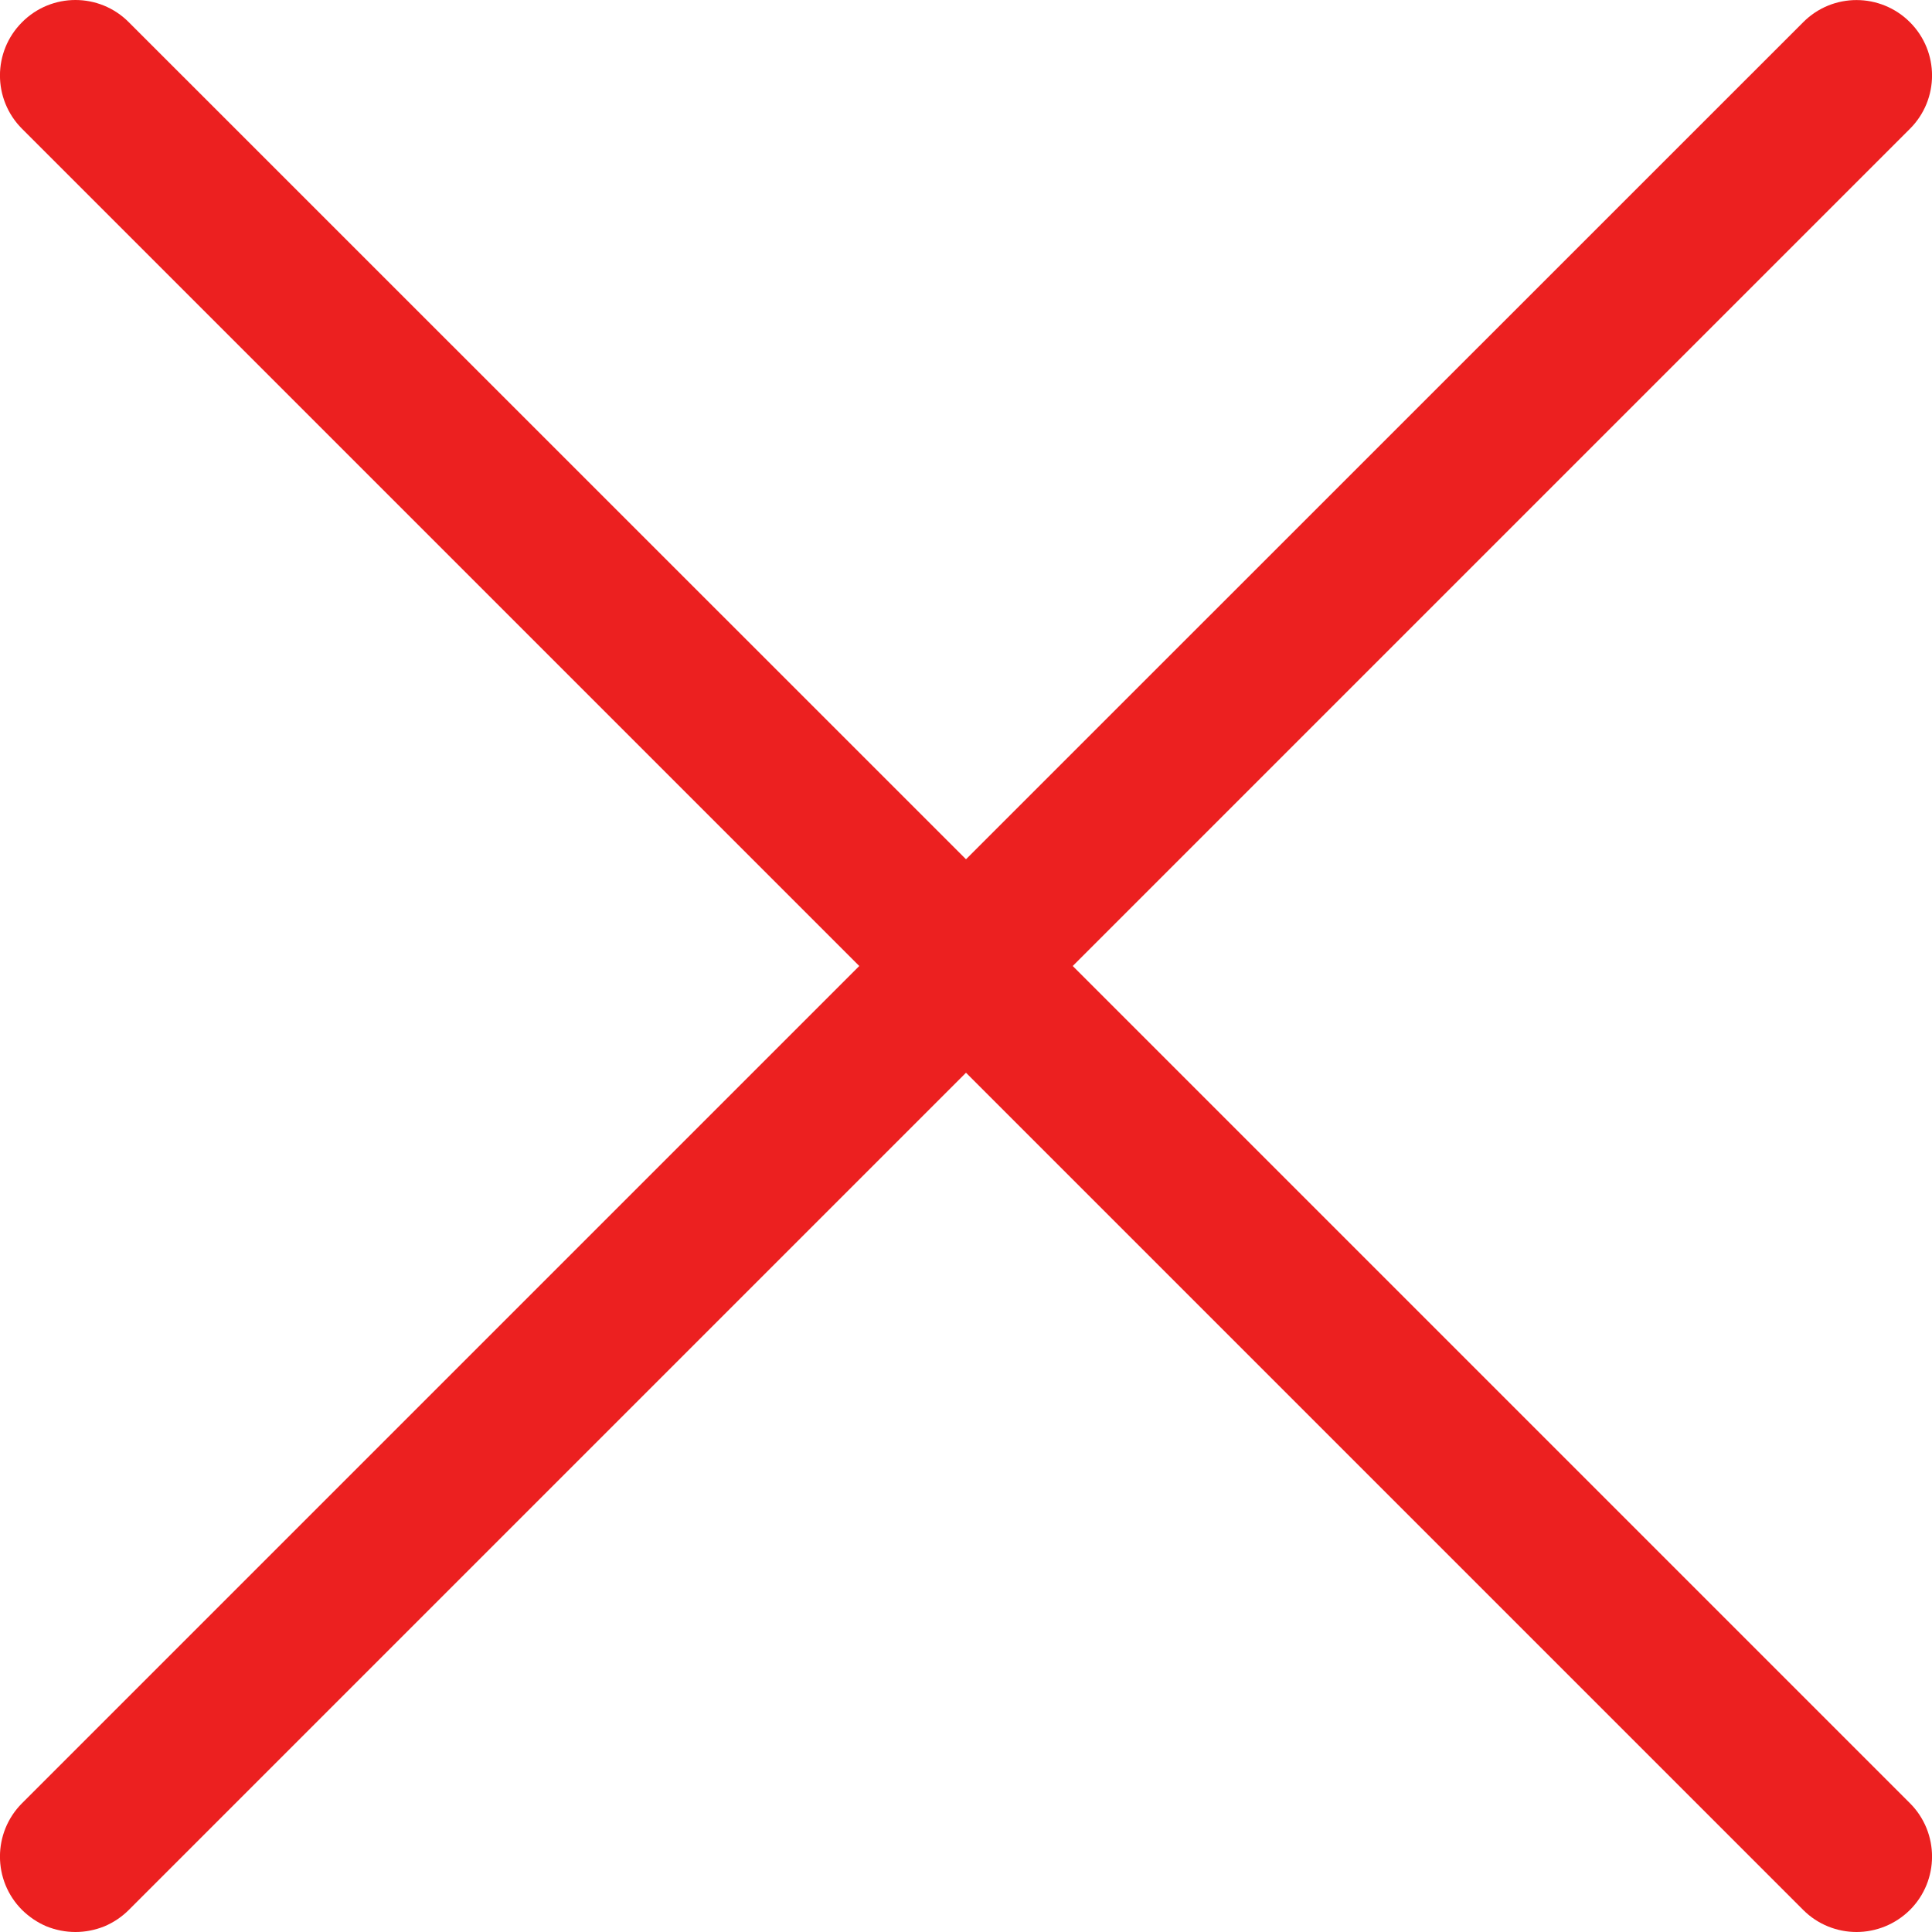 <svg width="12" height="12" viewBox="0 0 12 12" fill="none" xmlns="http://www.w3.org/2000/svg">
<g clip-path="url(#clip0_136_426)">
<g clip-path="url(#clip1_136_426)">
<path d="M6.663 6L11.863 0.8C12.046 0.617 12.046 0.321 11.863 0.138C11.68 -0.045 11.383 -0.046 11.2 0.138L6 5.337L0.8 0.138C0.617 -0.046 0.32 -0.046 0.137 0.138C-0.046 0.321 -0.046 0.617 0.137 0.8L5.337 6L0.137 11.2C-0.046 11.383 -0.046 11.68 0.137 11.863C0.181 11.906 0.232 11.941 0.289 11.965C0.346 11.988 0.407 12 0.469 12C0.53 12 0.591 11.988 0.648 11.965C0.705 11.941 0.757 11.906 0.8 11.863L6 6.663L11.2 11.863C11.291 11.954 11.411 12 11.531 12C11.651 12 11.771 11.954 11.863 11.863C12.046 11.68 12.046 11.383 11.863 11.2L6.663 6Z" fill="#EC2020"/>
</g>
</g>
<defs>
<clipPath id="clip0_136_426">
<rect width="12" height="12" fill="white"/>
</clipPath>
<clipPath id="clip1_136_426">
<rect width="12" height="12" fill="white"/>
</clipPath>
</defs>
</svg>
